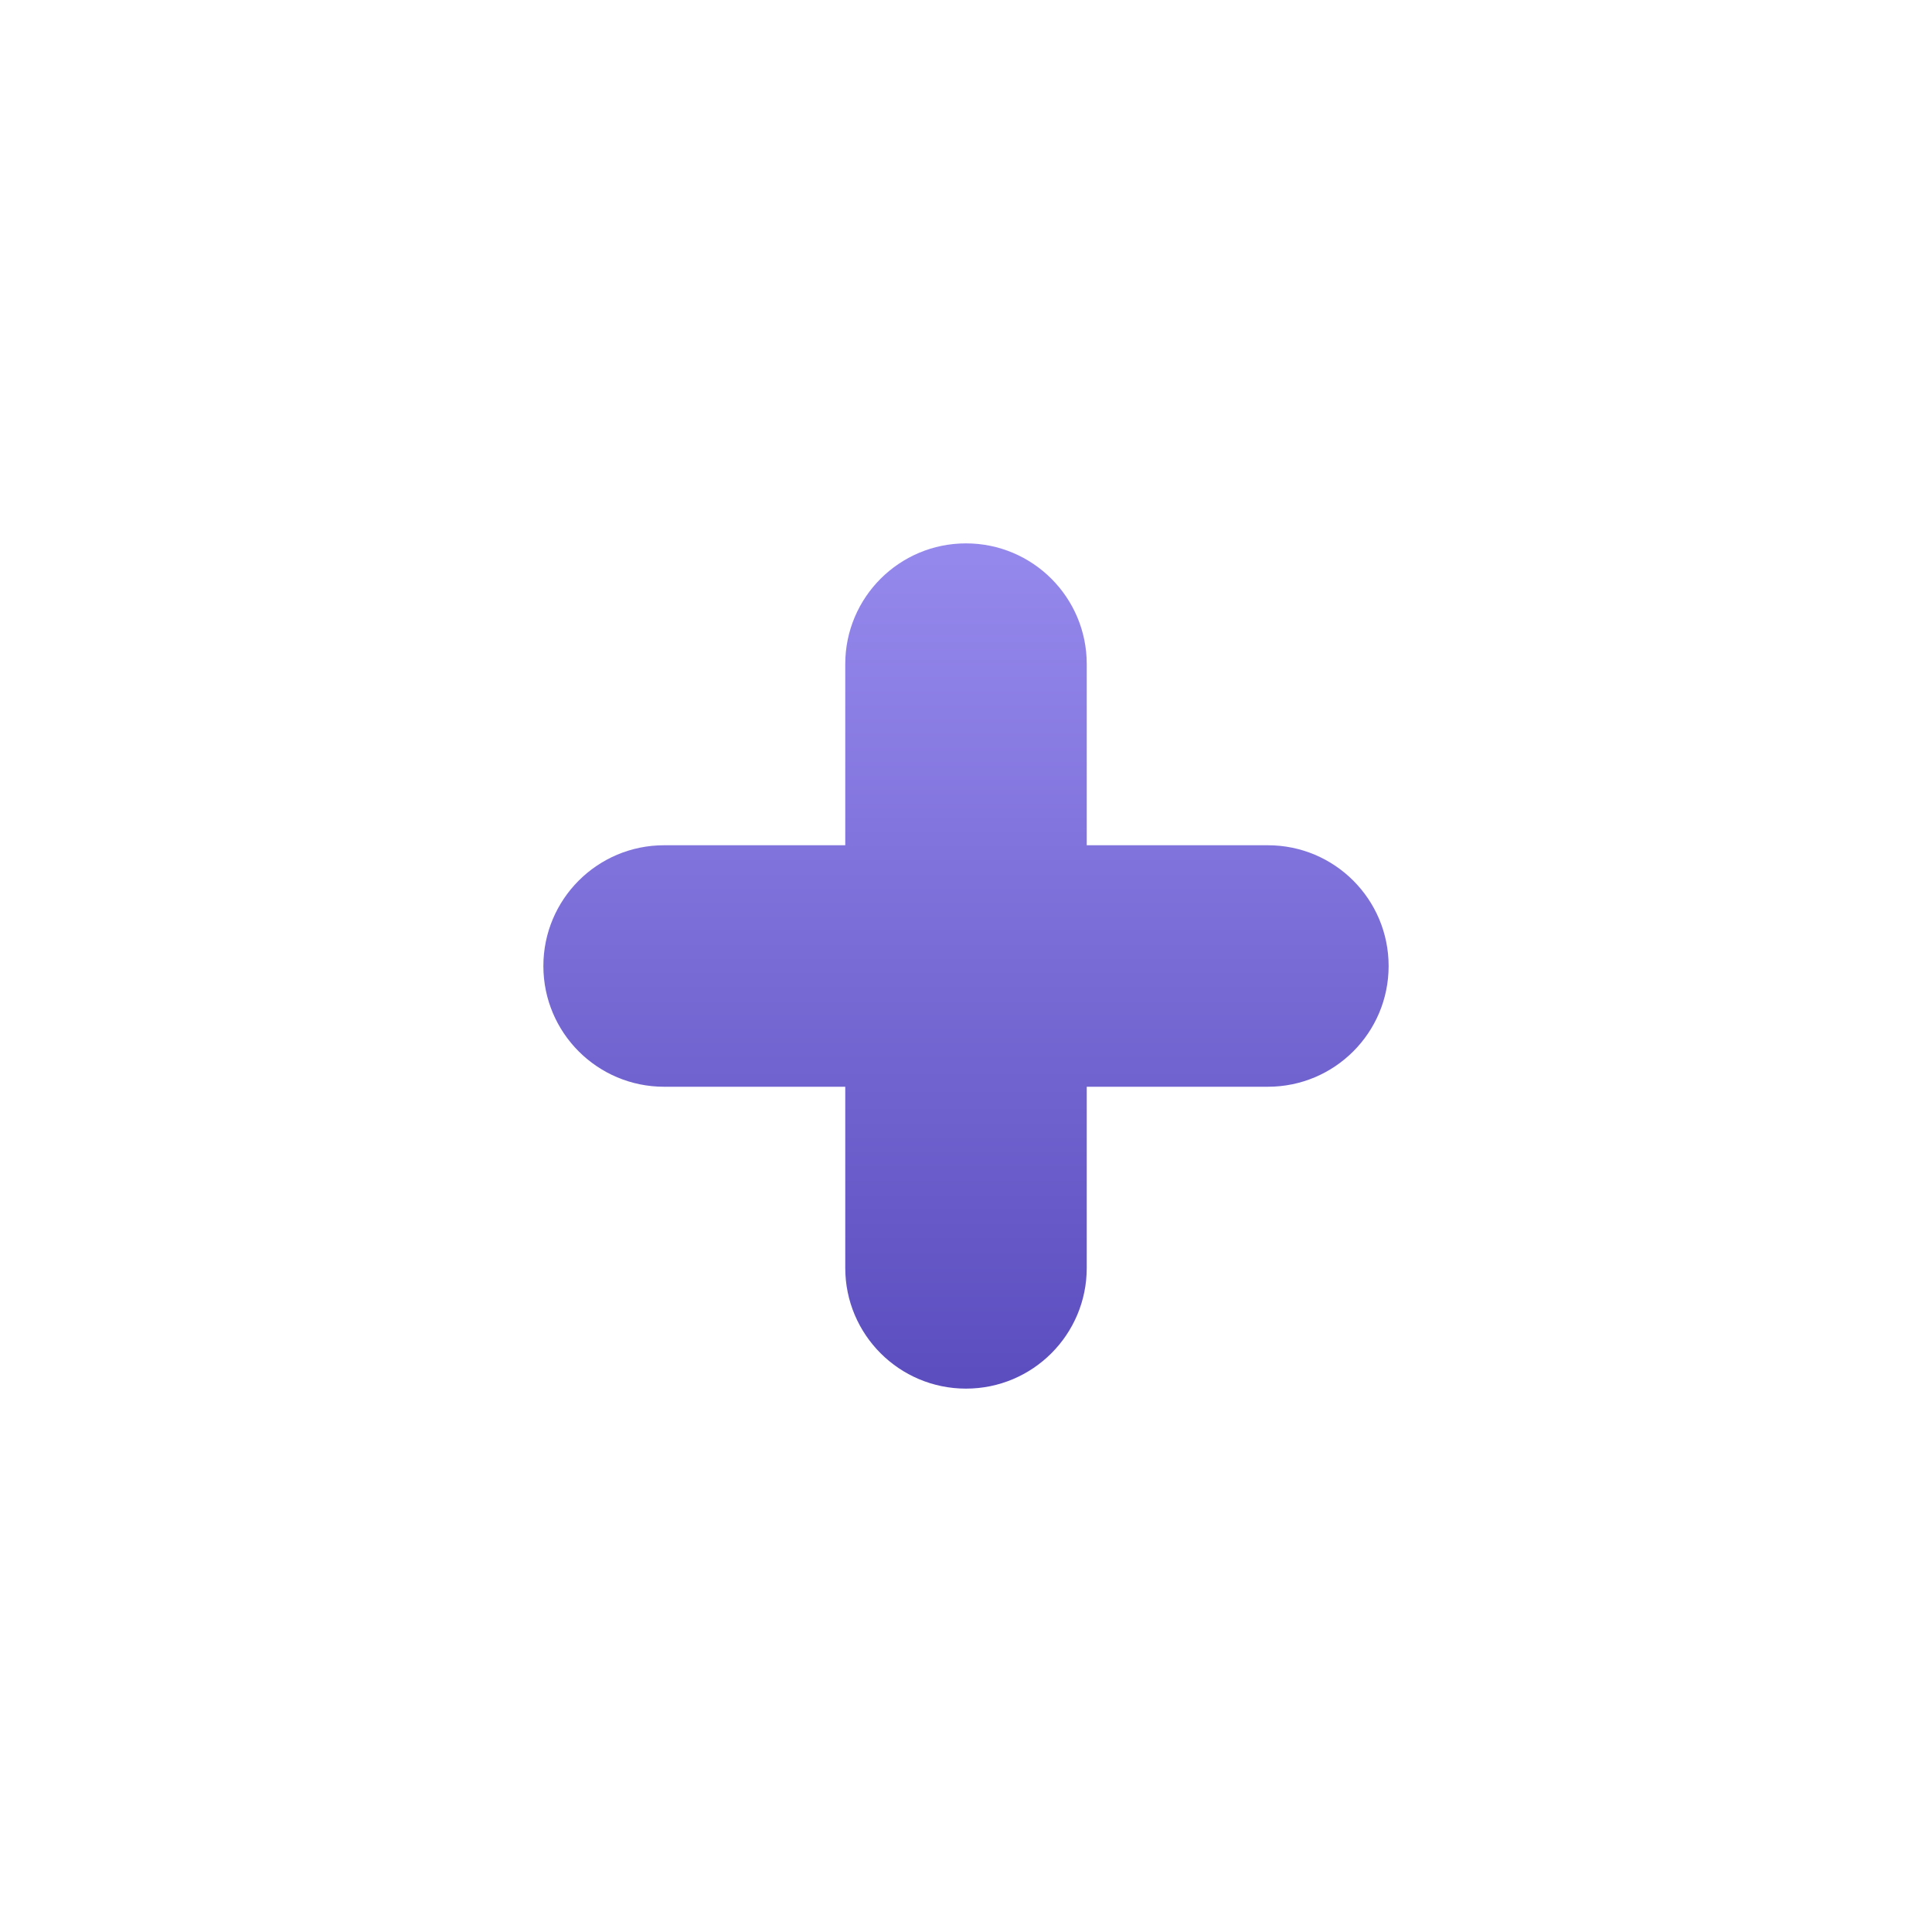 <svg width="32" height="32" viewBox="0 0 32 32" fill="none" xmlns="http://www.w3.org/2000/svg">
<path fill-rule="evenodd" clip-rule="evenodd" d="M18 11C18 9.895 17.105 9 16 9C14.895 9 14 9.895 14 11V14H11C9.895 14 9 14.895 9 16C9 17.105 9.895 18 11 18H14V21C14 22.105 14.895 23 16 23C17.105 23 18 22.105 18 21V18H21C22.105 18 23 17.105 23 16C23 14.895 22.105 14 21 14H18V11Z" fill="url(#paint0_linear_650_1080)"/>
<defs>
<linearGradient id="paint0_linear_650_1080" x1="16" y1="9" x2="16" y2="23" gradientUnits="userSpaceOnUse">
<stop stop-color="#9689ED"/>
<stop offset="1" stop-color="#5B4DBE"/>
</linearGradient>
</defs>
</svg>
